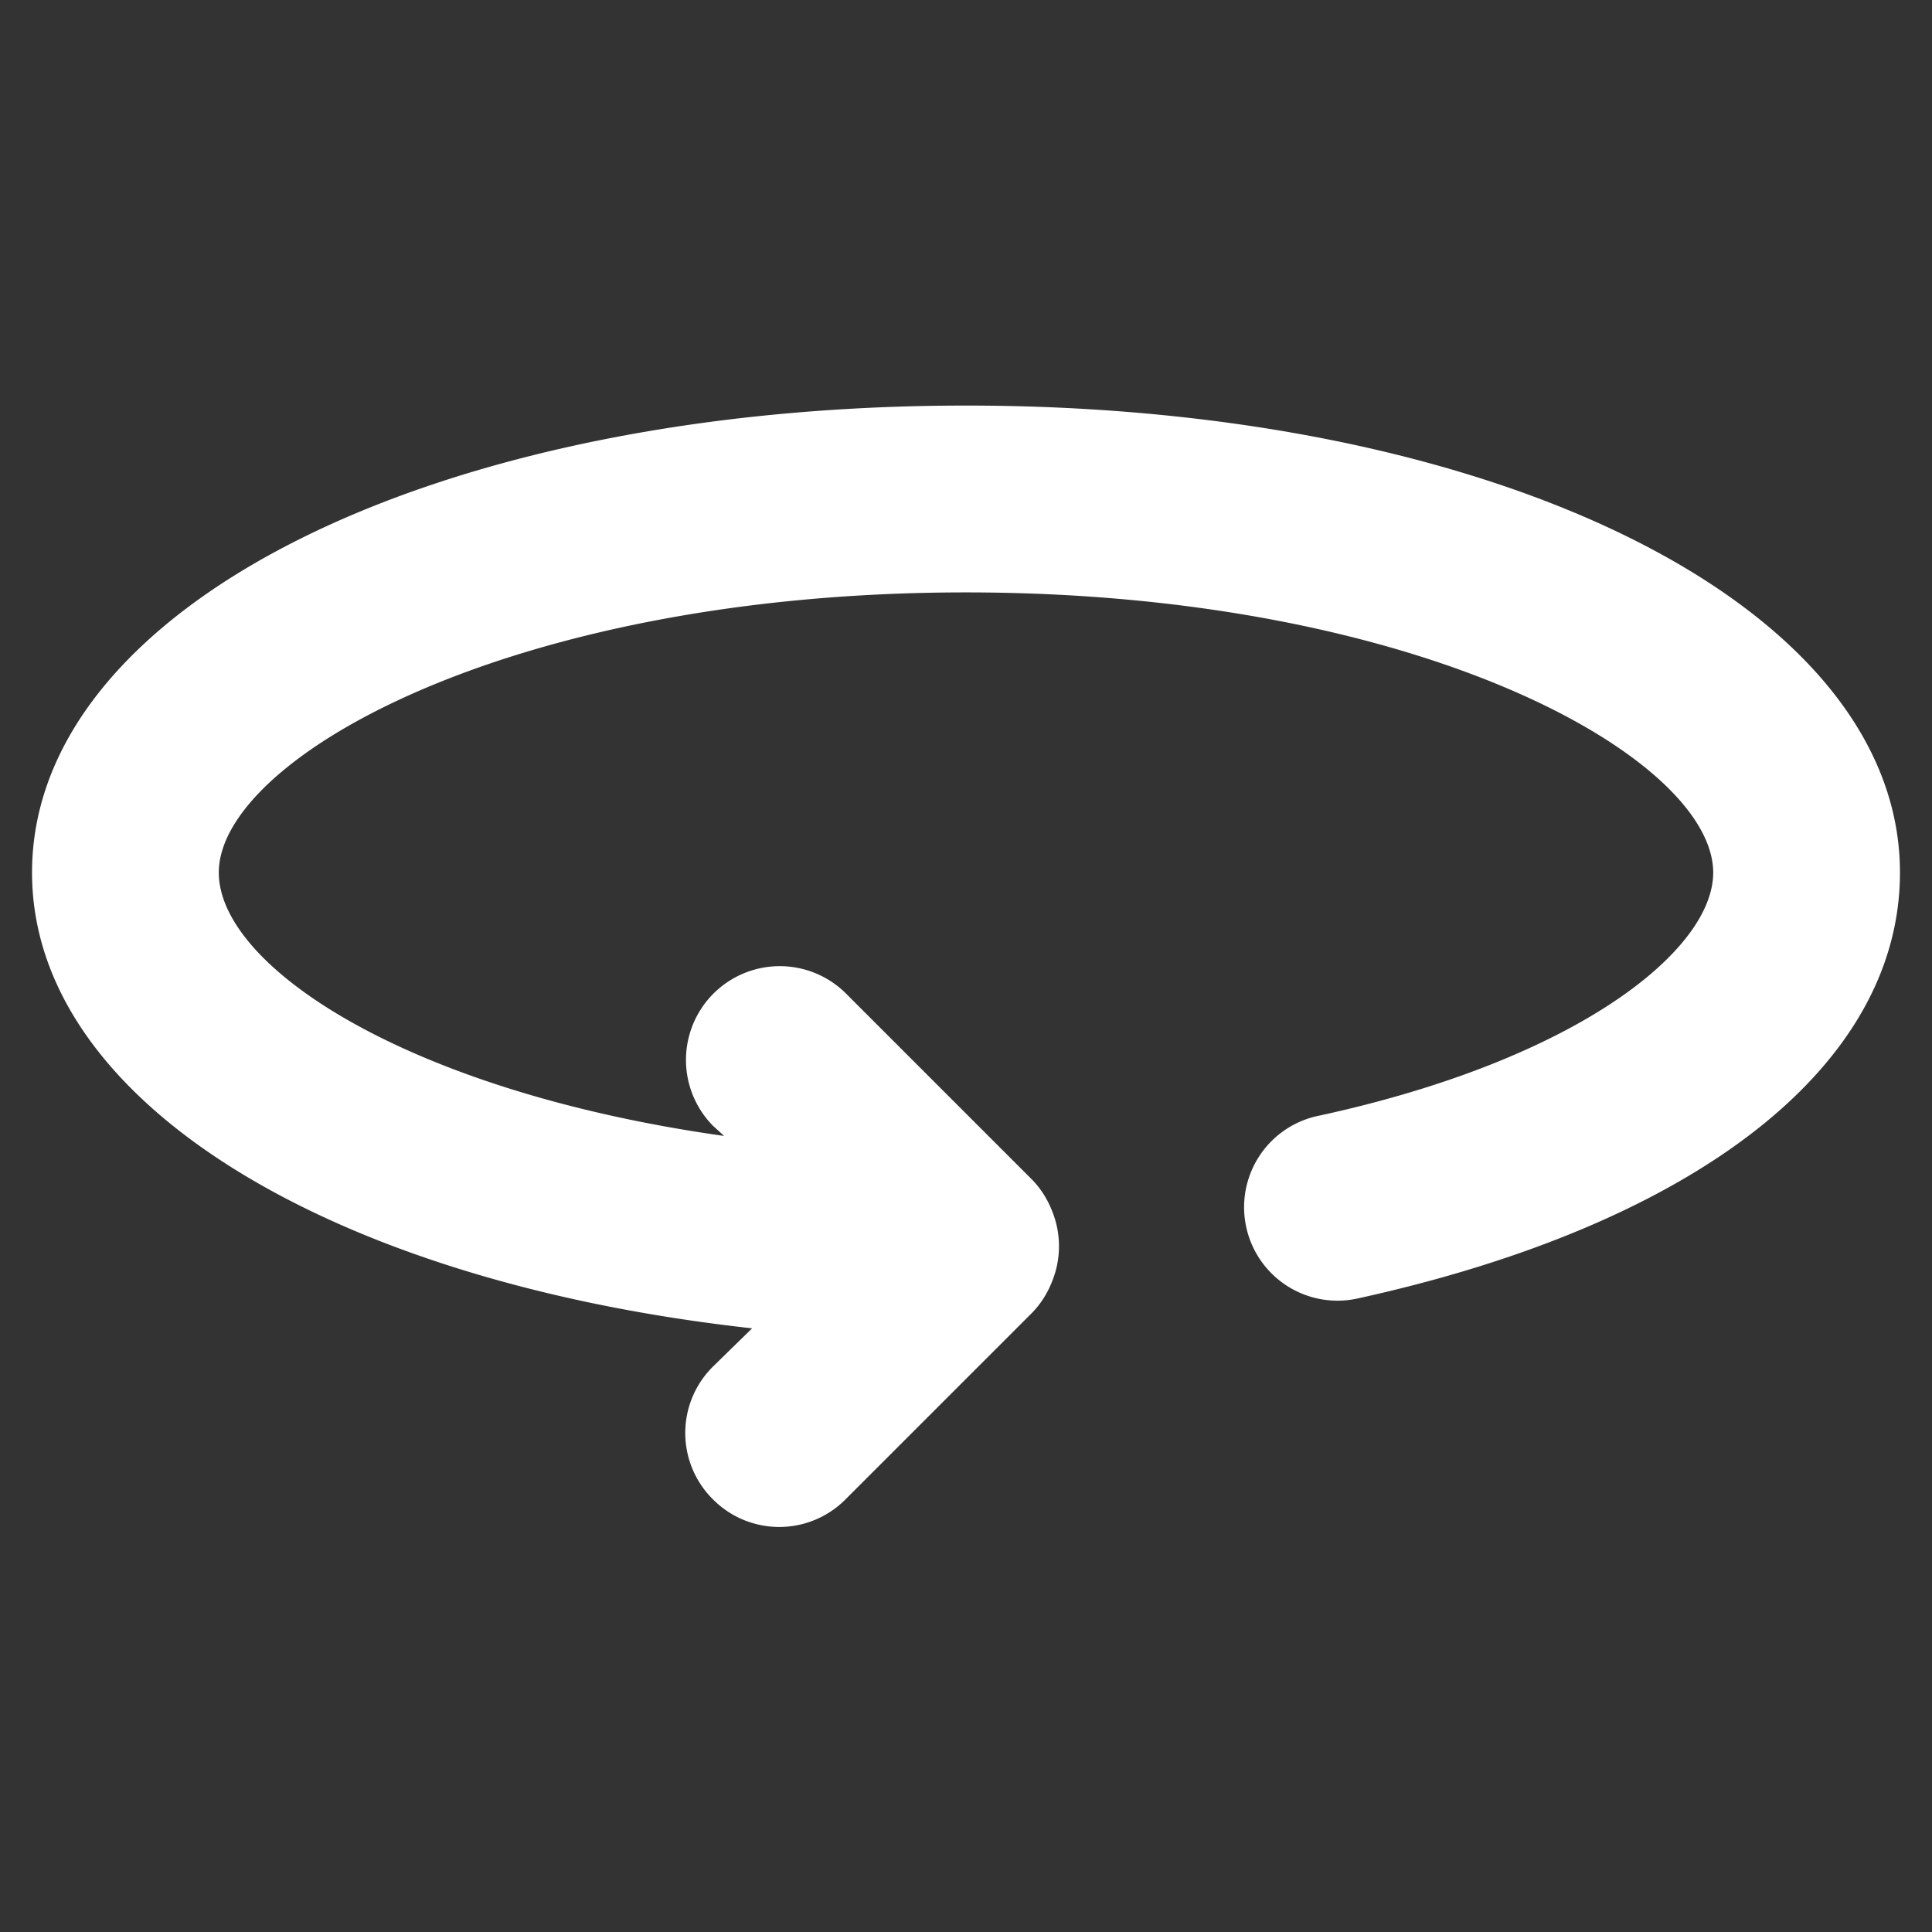 <?xml version="1.0" encoding="UTF-8" standalone="no"?>
<!-- Uploaded to: SVG Repo, www.svgrepo.com, Generator: SVG Repo Mixer Tools -->

<svg
   fill="#000000"
   width="800px"
   height="800px"
   viewBox="0 0 24 24"
   version="1.1"
   id="svg4"
   sodipodi:docname="rotate.svg"
   inkscape:version="1.1.1 (3bf5ae0d25, 2021-09-20)"
   xmlns:inkscape="http://www.inkscape.org/namespaces/inkscape"
   xmlns:sodipodi="http://sodipodi.sourceforge.net/DTD/sodipodi-0.dtd"
   xmlns="http://www.w3.org/2000/svg"
   xmlns:svg="http://www.w3.org/2000/svg">
  <rect x="0" y="0" width="24" height="24" fill="#333333" stroke="none"/>
  <defs
     id="defs8" />
  <sodipodi:namedview
     id="namedview6"
     pagecolor="#ffffff"
     bordercolor="#999999"
     borderopacity="1"
     inkscape:pageshadow="0"
     inkscape:pageopacity="0"
     inkscape:pagecheckerboard="0"
     showgrid="false"
     inkscape:zoom="0.449375"
     inkscape:cx="405.00695"
     inkscape:cy="-133.51878"
     inkscape:window-width="1620"
     inkscape:window-height="2774"
     inkscape:window-x="5749"
     inkscape:window-y="-5"
     inkscape:window-maximized="1"
     inkscape:current-layer="svg4" />
  <path
     d="m 12,5.038 c -6.613,0 -11.602,2.494 -11.602,5.801 0,2.843 3.701,5.082 8.945,5.662 L 8.856,16.977 a 1.16,1.16 0 0 0 0,1.648 1.16,1.16 0 0 0 1.648,0 l 2.32,-2.32 a 1.16,1.16 0 0 0 0.244,-0.383 1.16,1.16 0 0 0 0,-0.882 1.16,1.16 0 0 0 -0.244,-0.383 L 10.503,12.336 A 1.165,1.165 0 0 0 8.856,13.984 L 8.995,14.111 C 5.039,13.554 2.718,12 2.718,10.839 2.718,9.424 6.338,7.359 12,7.359 c 5.662,0 9.282,2.065 9.282,3.481 0,0.963 -1.682,2.32 -4.885,3.017 a 1.16,1.16 0 0 0 -0.917,1.381 1.16,1.16 0 0 0 1.381,0.893 C 21.096,15.202 23.602,13.229 23.602,10.839 23.602,7.533 18.613,5.038 12,5.038 Z"
     id="path2"
     style="stroke-width:1.16;fill:#ffffff;fill-opacity:1" />
</svg>
